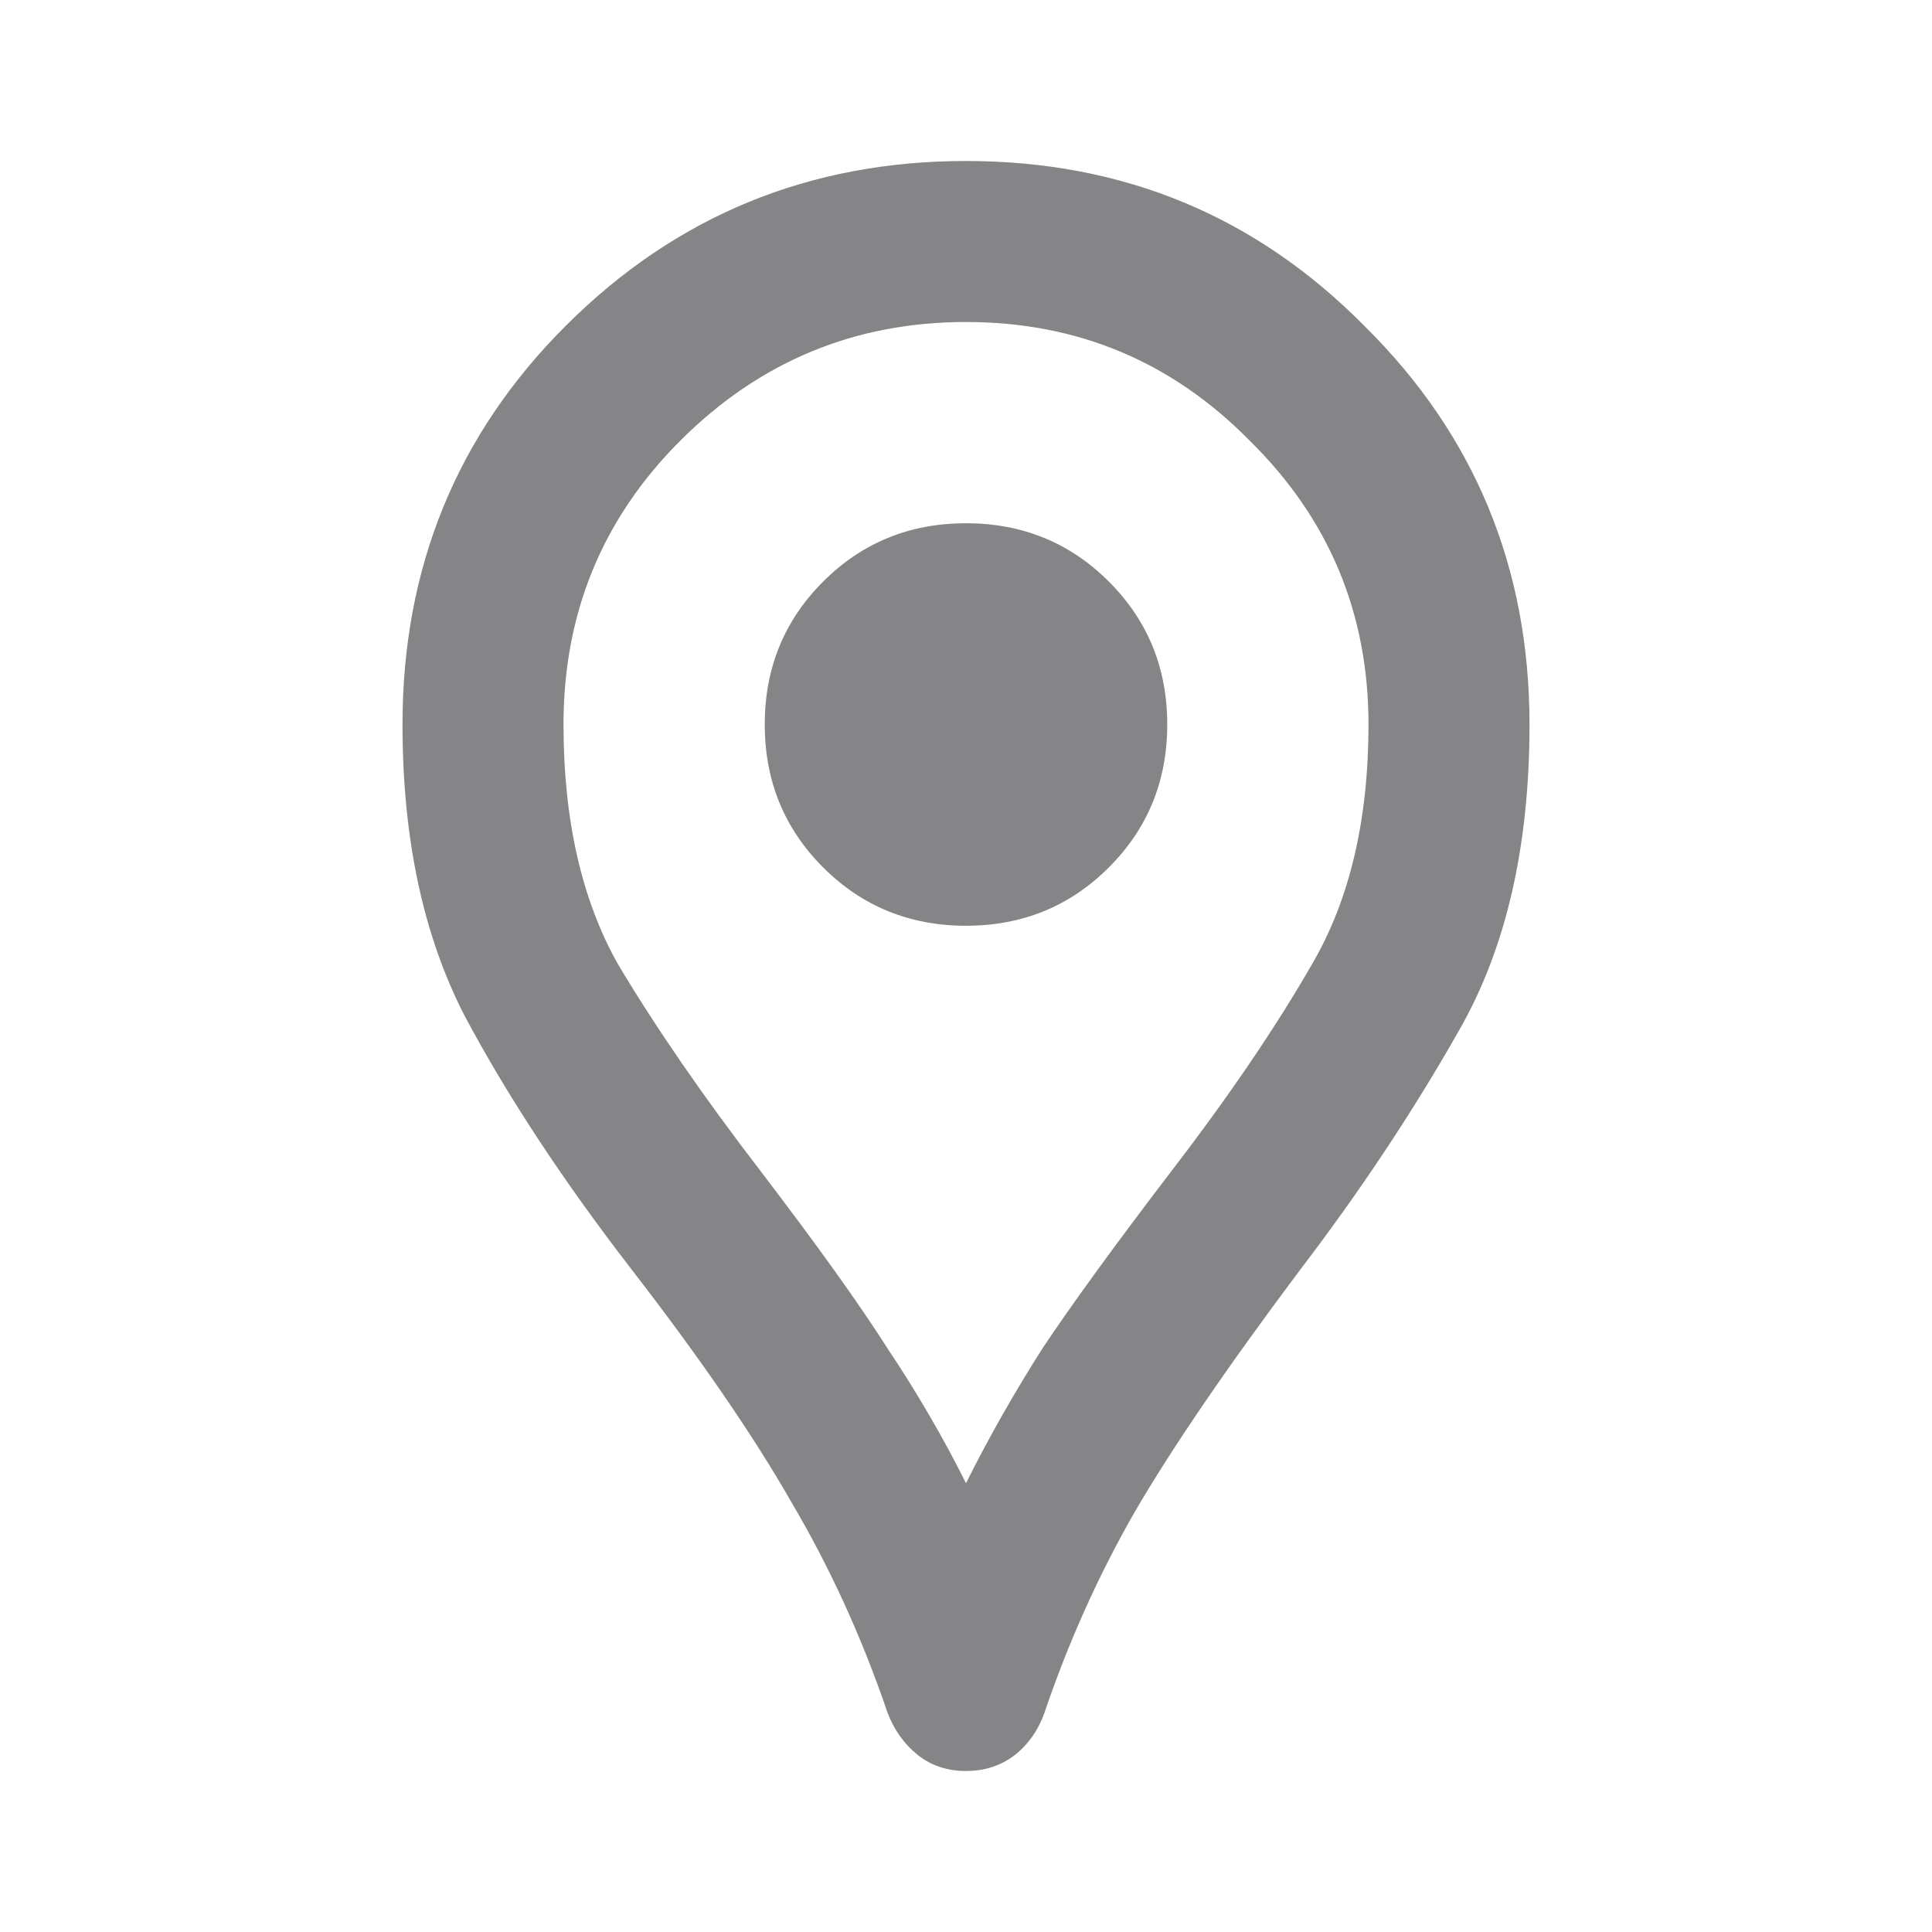 <svg width="24" height="24" viewBox="0 0 24 24" fill="none" xmlns="http://www.w3.org/2000/svg">
<g opacity="0.54">
<path d="M12 22C11.767 22 11.567 21.933 11.4 21.8C11.233 21.667 11.108 21.492 11.025 21.275C10.708 20.342 10.308 19.467 9.825 18.65C9.358 17.833 8.7 16.875 7.85 15.775C7 14.675 6.308 13.625 5.775 12.625C5.258 11.625 5 10.417 5 9C5 7.05 5.675 5.4 7.025 4.05C8.392 2.683 10.05 2 12 2C13.95 2 15.6 2.683 16.95 4.05C18.317 5.4 19 7.05 19 9C19 10.517 18.708 11.783 18.125 12.8C17.558 13.8 16.9 14.792 16.15 15.775C15.25 16.975 14.567 17.975 14.1 18.775C13.65 19.558 13.275 20.392 12.975 21.275C12.892 21.508 12.758 21.692 12.575 21.825C12.408 21.942 12.217 22 12 22ZM12 18.425C12.283 17.858 12.6 17.3 12.95 16.75C13.317 16.2 13.85 15.467 14.55 14.55C15.267 13.617 15.85 12.758 16.3 11.975C16.767 11.175 17 10.183 17 9C17 7.617 16.508 6.442 15.525 5.475C14.558 4.492 13.383 4 12 4C10.617 4 9.433 4.492 8.45 5.475C7.483 6.442 7 7.617 7 9C7 10.183 7.225 11.175 7.675 11.975C8.142 12.758 8.733 13.617 9.45 14.55C10.15 15.467 10.675 16.2 11.025 16.75C11.392 17.3 11.717 17.858 12 18.425ZM12 11.5C12.7 11.5 13.292 11.258 13.775 10.775C14.258 10.292 14.5 9.7 14.5 9C14.5 8.3 14.258 7.708 13.775 7.225C13.292 6.742 12.7 6.5 12 6.5C11.3 6.5 10.708 6.742 10.225 7.225C9.742 7.708 9.5 8.3 9.5 9C9.5 9.7 9.742 10.292 10.225 10.775C10.708 11.258 11.3 11.5 12 11.5Z" fill="#1D1B20"></path>
</g>
</svg>
